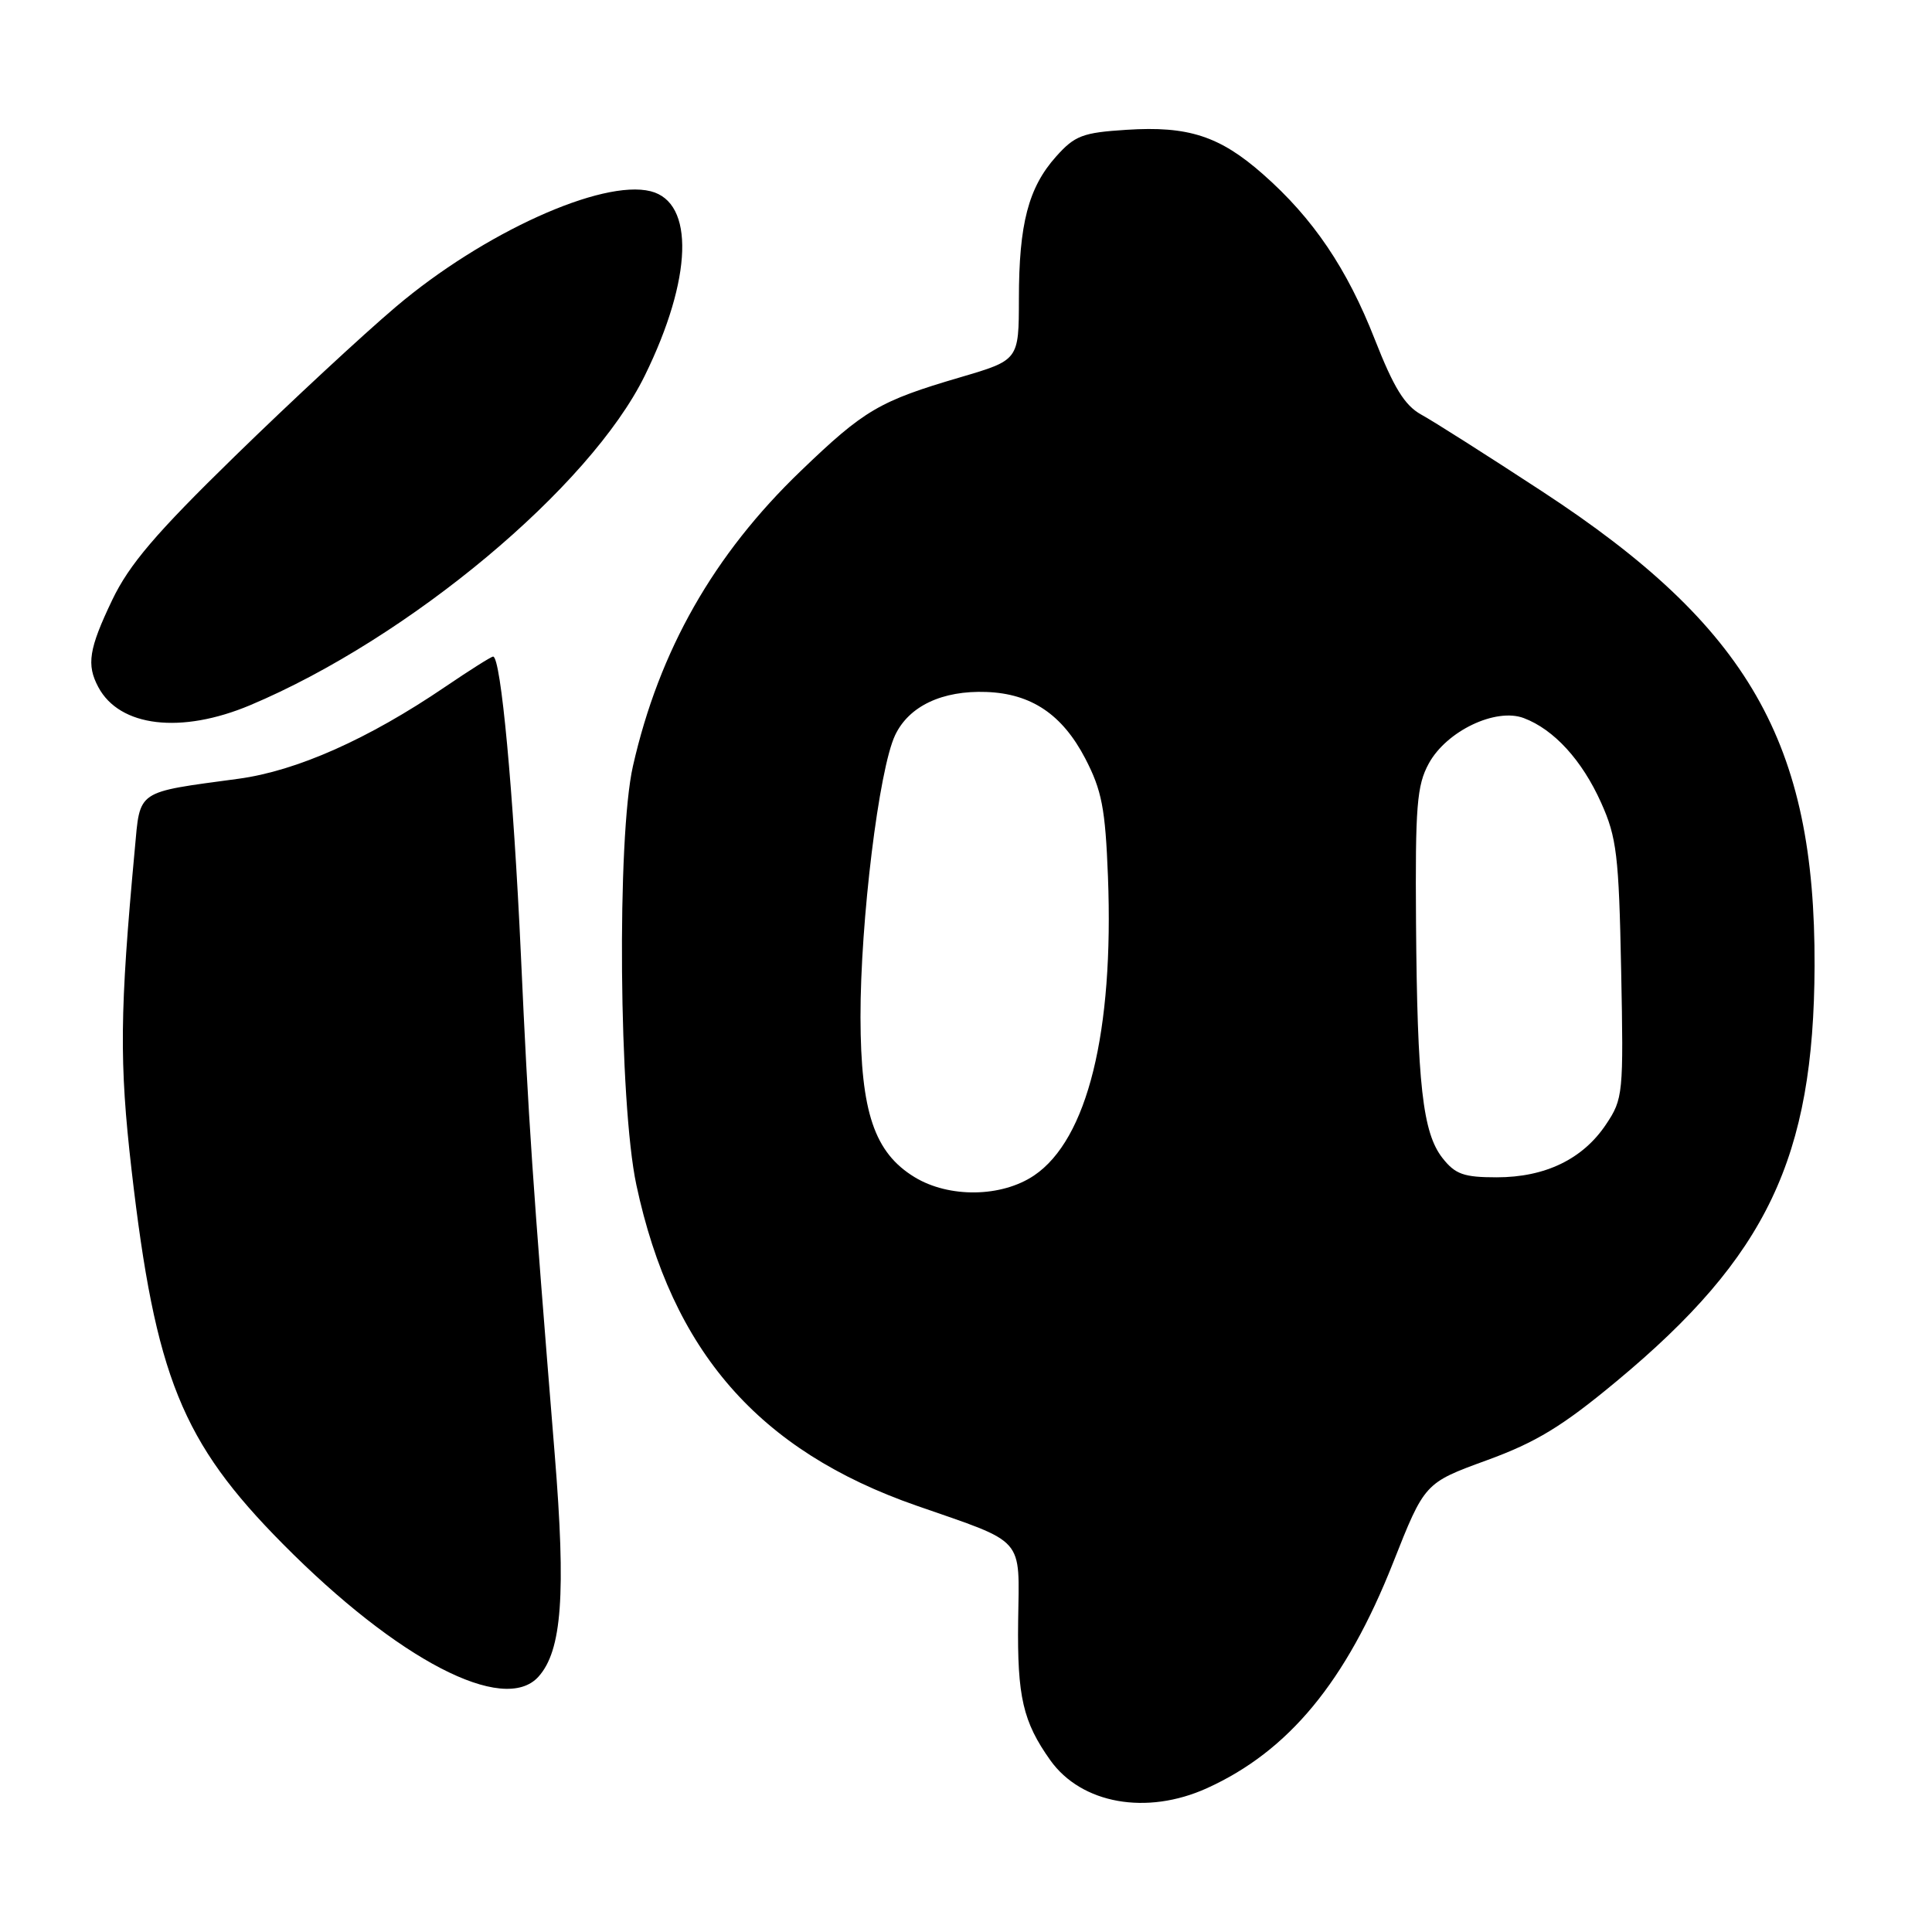 <?xml version="1.0" encoding="UTF-8" standalone="no"?>
<!DOCTYPE svg PUBLIC "-//W3C//DTD SVG 1.1//EN" "http://www.w3.org/Graphics/SVG/1.1/DTD/svg11.dtd" >
<svg xmlns="http://www.w3.org/2000/svg" xmlns:xlink="http://www.w3.org/1999/xlink" version="1.1" viewBox="0 0 256 256">
 <g >
 <path fill="currentColor"
d=" M 159.94 236.94 C 170.76 232.03 178.36 222.82 184.58 207.10 C 188.77 196.50 188.77 196.50 196.99 193.50 C 203.55 191.11 207.03 188.99 214.23 183.00 C 234.12 166.48 240.35 153.40 240.44 128.00 C 240.55 98.40 231.71 83.01 204.34 65.11 C 197.10 60.37 189.89 55.79 188.31 54.93 C 186.13 53.72 184.68 51.37 182.18 45.00 C 178.50 35.59 173.99 28.92 167.35 23.08 C 161.62 18.03 157.45 16.67 149.27 17.20 C 143.46 17.57 142.42 17.96 139.93 20.75 C 136.27 24.85 135.01 29.67 135.01 39.60 C 135.00 47.71 135.00 47.71 127.25 49.99 C 116.52 53.14 114.53 54.30 106.11 62.40 C 94.57 73.48 87.34 86.20 83.87 101.50 C 81.72 110.95 82.01 146.20 84.32 157.00 C 89.03 179.06 100.53 192.22 121.42 199.50 C 136.01 204.58 135.06 203.50 134.91 214.80 C 134.78 224.83 135.55 228.15 139.17 233.24 C 143.30 239.03 151.94 240.57 159.94 236.94 Z  M 71.34 222.18 C 74.46 218.73 75.01 211.25 73.50 192.67 C 70.52 155.88 70.04 148.84 69.02 126.50 C 68.03 104.92 66.37 87.00 65.34 87.00 C 65.09 87.00 62.24 88.80 59.00 91.00 C 48.79 97.94 39.31 102.15 31.60 103.19 C 17.93 105.04 18.59 104.59 17.86 112.53 C 15.86 134.08 15.80 140.80 17.43 155.00 C 20.59 182.42 24.09 191.07 37.49 204.59 C 52.71 219.96 66.75 227.25 71.34 222.18 Z  M 33.15 93.44 C 54.21 84.57 78.19 64.54 85.44 49.77 C 91.76 36.89 92.07 26.81 86.21 25.34 C 79.75 23.72 64.02 30.85 52.46 40.65 C 48.08 44.36 38.48 53.27 31.12 60.45 C 20.63 70.68 17.12 74.80 14.87 79.50 C 11.77 85.98 11.44 88.08 13.03 91.05 C 15.85 96.33 23.99 97.29 33.15 93.44 Z  M 121.19 155.98 C 115.86 152.73 114.05 147.36 114.02 134.80 C 114.00 122.05 116.46 101.93 118.61 97.41 C 120.44 93.56 124.85 91.47 130.71 91.69 C 136.66 91.91 140.76 94.67 143.80 100.50 C 146.00 104.74 146.46 107.11 146.81 116.15 C 147.60 136.77 144.09 150.98 137.03 155.75 C 132.72 158.66 125.76 158.76 121.19 155.98 Z  M 191.14 153.45 C 188.51 150.10 187.79 143.71 187.63 122.21 C 187.52 106.83 187.74 104.06 189.32 101.17 C 191.67 96.86 198.19 93.75 201.91 95.15 C 205.91 96.66 209.63 100.73 212.16 106.37 C 214.22 110.95 214.51 113.33 214.81 128.50 C 215.14 144.95 215.07 145.61 212.80 149.00 C 209.73 153.59 204.75 156.00 198.32 156.00 C 193.96 156.00 192.83 155.60 191.14 153.45 Z "/>
</g>
</svg>